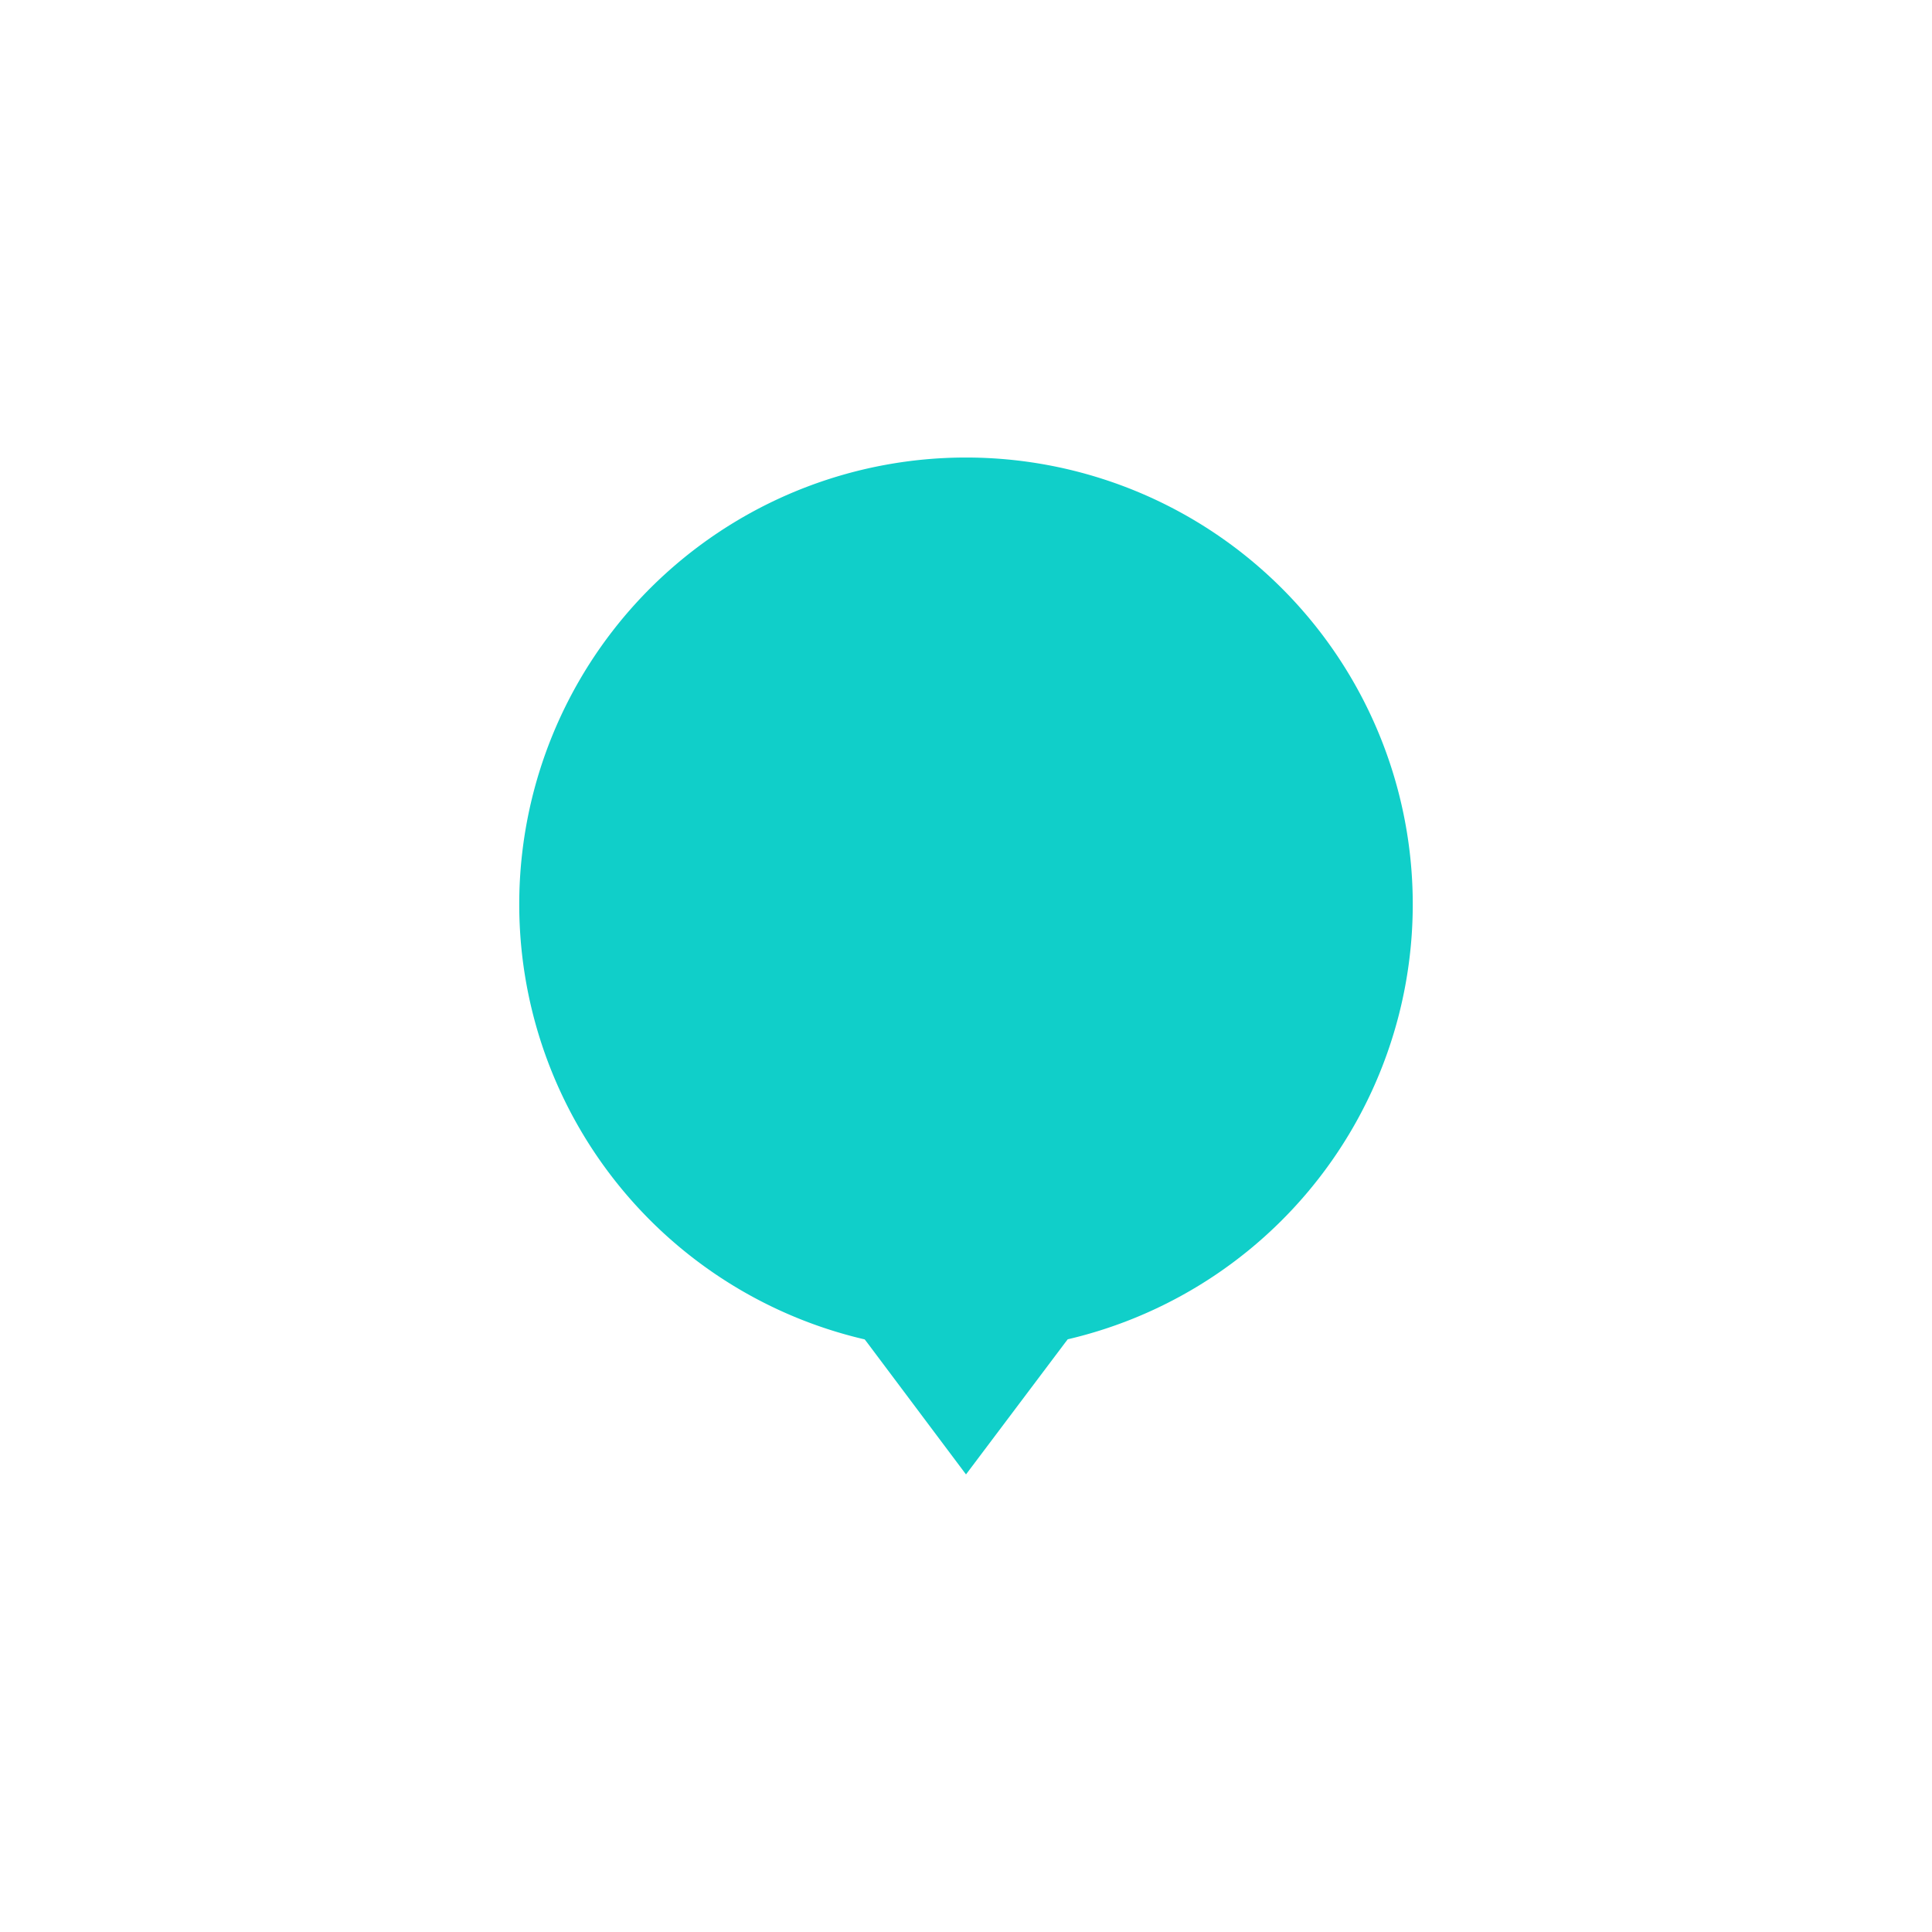 <svg xmlns="http://www.w3.org/2000/svg" viewBox="0 0 266 266"><defs><style>.cls-1{fill:none;}.cls-2{fill:#10cfc9;}</style></defs><g id="transparent"><circle class="cls-1" cx="133" cy="133" r="128"/><path class="cls-2" d="M147,184.41l-.32.41L133,203l-13.63-18.18-.32-.41a61.51,61.51,0,1,1,27.9,0Z"/></g></svg>